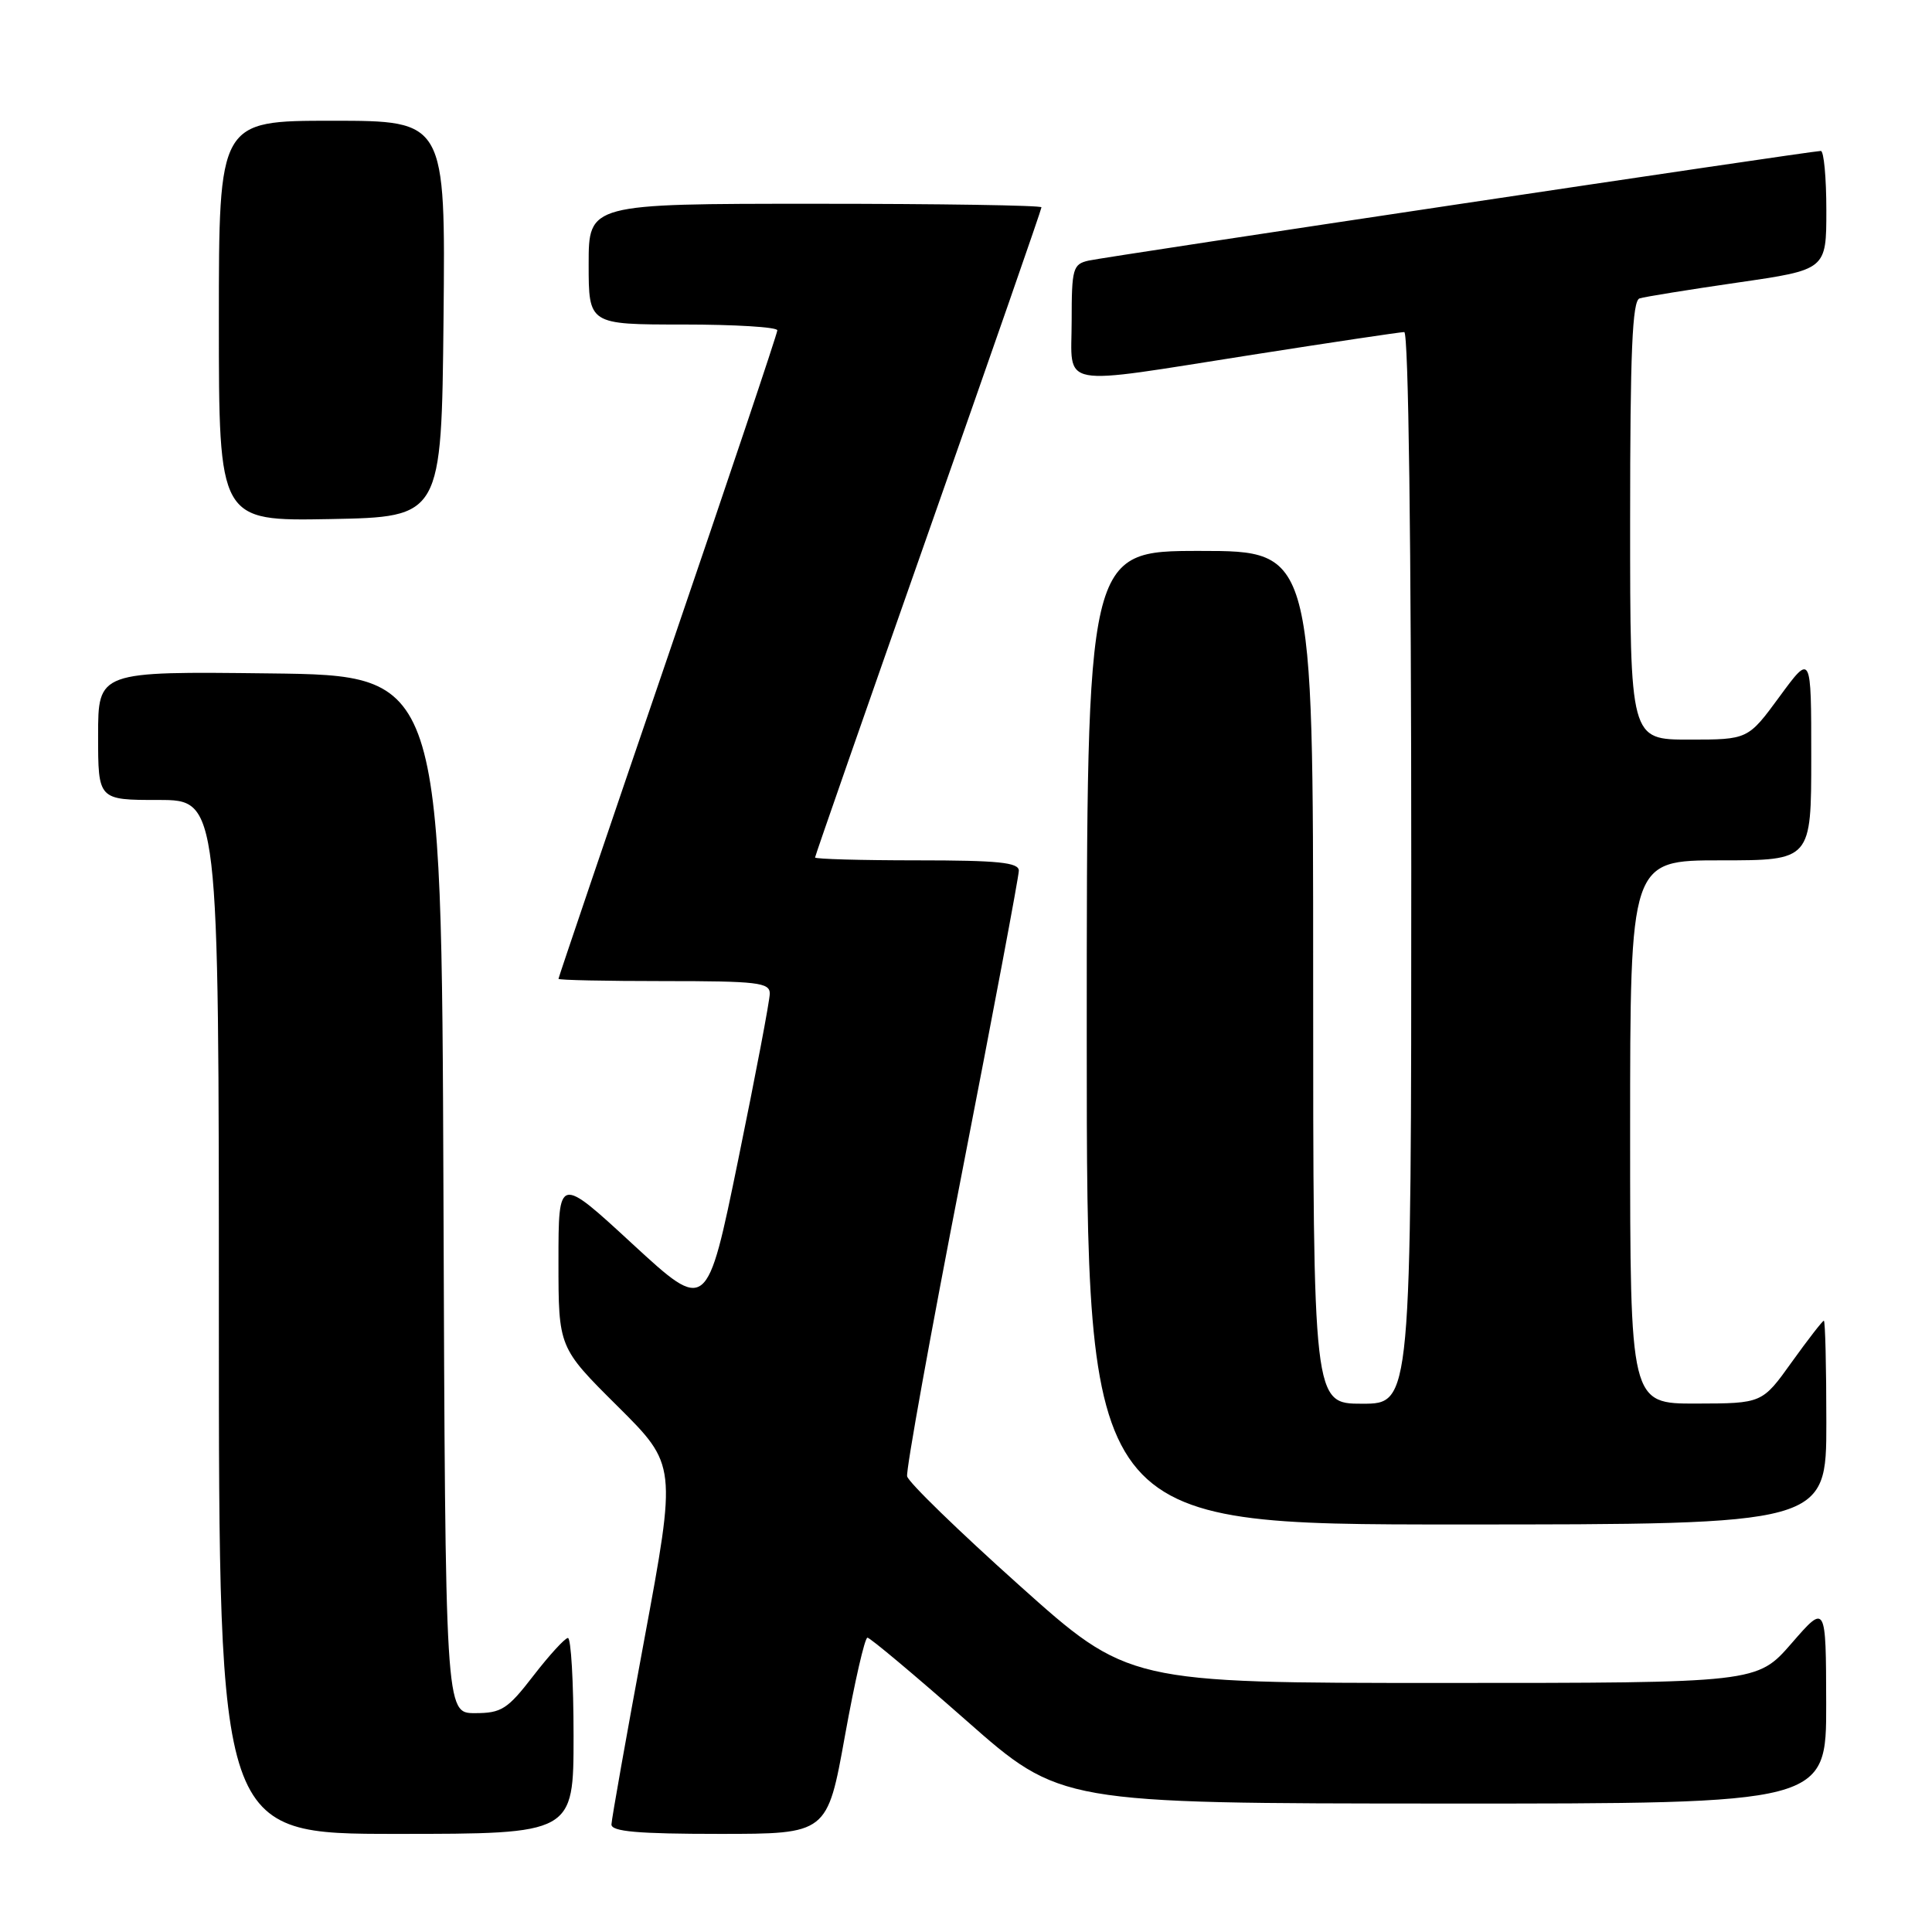 <?xml version="1.0" encoding="UTF-8" standalone="no"?>
<!DOCTYPE svg PUBLIC "-//W3C//DTD SVG 1.1//EN" "http://www.w3.org/Graphics/SVG/1.1/DTD/svg11.dtd" >
<svg xmlns="http://www.w3.org/2000/svg" xmlns:xlink="http://www.w3.org/1999/xlink" version="1.1" viewBox="0 0 256 256">
 <g >
 <path fill="currentColor"
d=" M 76.00 230.00 C 76.00 222.85 75.66 217.02 75.25 217.04 C 74.84 217.07 72.78 219.32 70.68 222.04 C 67.25 226.49 66.45 227.00 62.93 227.00 C 59.01 227.00 59.01 227.00 58.76 158.25 C 58.50 89.50 58.50 89.50 35.75 89.23 C 13.00 88.96 13.00 88.96 13.00 97.48 C 13.00 106.00 13.00 106.00 21.00 106.00 C 29.00 106.00 29.00 106.00 29.00 174.50 C 29.00 243.00 29.00 243.00 52.50 243.00 C 76.00 243.00 76.00 243.00 76.00 230.00 Z  M 111.96 230.00 C 113.25 222.85 114.59 217.00 114.94 217.00 C 115.29 217.00 121.18 221.94 128.04 227.98 C 140.50 238.96 140.50 238.96 191.25 238.98 C 242.00 239.00 242.00 239.00 241.98 225.75 C 241.95 212.50 241.95 212.50 237.39 217.75 C 232.82 223.00 232.82 223.00 191.16 223.00 C 149.50 223.00 149.50 223.00 135.00 210.01 C 127.03 202.87 120.36 196.40 120.20 195.62 C 120.03 194.84 123.29 176.78 127.45 155.48 C 131.60 134.18 135.00 116.13 135.00 115.37 C 135.00 114.28 132.28 114.00 121.50 114.00 C 114.08 114.00 108.00 113.83 108.00 113.62 C 108.00 113.42 114.75 94.06 123.00 70.60 C 131.25 47.14 138.00 27.74 138.00 27.47 C 138.00 27.21 124.50 27.00 108.00 27.00 C 78.00 27.00 78.00 27.00 78.00 35.00 C 78.00 43.00 78.00 43.00 90.50 43.00 C 97.38 43.00 103.00 43.34 103.00 43.77 C 103.00 44.19 96.47 63.63 88.50 86.97 C 80.52 110.30 74.00 129.54 74.00 129.70 C 74.00 129.87 80.30 130.00 88.00 130.00 C 100.36 130.00 102.00 130.19 102.00 131.65 C 102.00 132.56 100.12 142.44 97.83 153.61 C 93.67 173.91 93.67 173.91 83.83 164.85 C 74.00 155.78 74.00 155.78 74.00 167.16 C 74.00 178.55 74.00 178.55 81.83 186.33 C 89.66 194.12 89.66 194.12 85.36 217.31 C 82.99 230.06 81.04 241.06 81.02 241.75 C 81.01 242.69 84.52 243.00 95.31 243.00 C 109.62 243.00 109.62 243.00 111.96 230.00 Z  M 242.00 188.50 C 242.00 181.07 241.85 175.00 241.67 175.00 C 241.50 175.00 239.58 177.47 237.42 180.48 C 233.50 185.96 233.50 185.96 224.75 185.98 C 216.00 186.00 216.00 186.00 216.00 150.00 C 216.00 114.00 216.00 114.00 228.00 114.00 C 240.00 114.00 240.00 114.00 240.00 100.29 C 240.00 86.58 240.00 86.58 235.81 92.29 C 231.62 98.00 231.62 98.00 223.81 98.00 C 216.00 98.00 216.00 98.00 216.00 68.97 C 216.00 46.62 216.29 39.85 217.25 39.54 C 217.94 39.32 223.79 38.38 230.25 37.44 C 242.00 35.74 242.00 35.74 242.00 27.87 C 242.00 23.54 241.67 20.00 241.27 20.00 C 240.06 20.00 146.68 33.99 144.25 34.53 C 142.16 35.00 142.00 35.58 142.00 42.52 C 142.00 51.55 139.71 51.12 166.00 47.00 C 176.53 45.35 185.56 44.00 186.07 44.00 C 186.63 44.00 187.00 71.87 187.00 115.00 C 187.00 186.00 187.00 186.00 180.50 186.00 C 174.00 186.00 174.00 186.00 174.00 129.50 C 174.00 73.00 174.00 73.00 159.00 73.00 C 144.00 73.00 144.00 73.00 144.00 137.50 C 144.00 202.00 144.00 202.00 193.00 202.00 C 242.00 202.00 242.00 202.00 242.00 188.50 Z  M 58.77 42.25 C 59.03 16.00 59.03 16.00 44.02 16.00 C 29.00 16.00 29.00 16.00 29.00 42.53 C 29.00 69.05 29.00 69.05 43.75 68.78 C 58.50 68.50 58.50 68.50 58.77 42.25 Z "/>
</g>
</svg>
